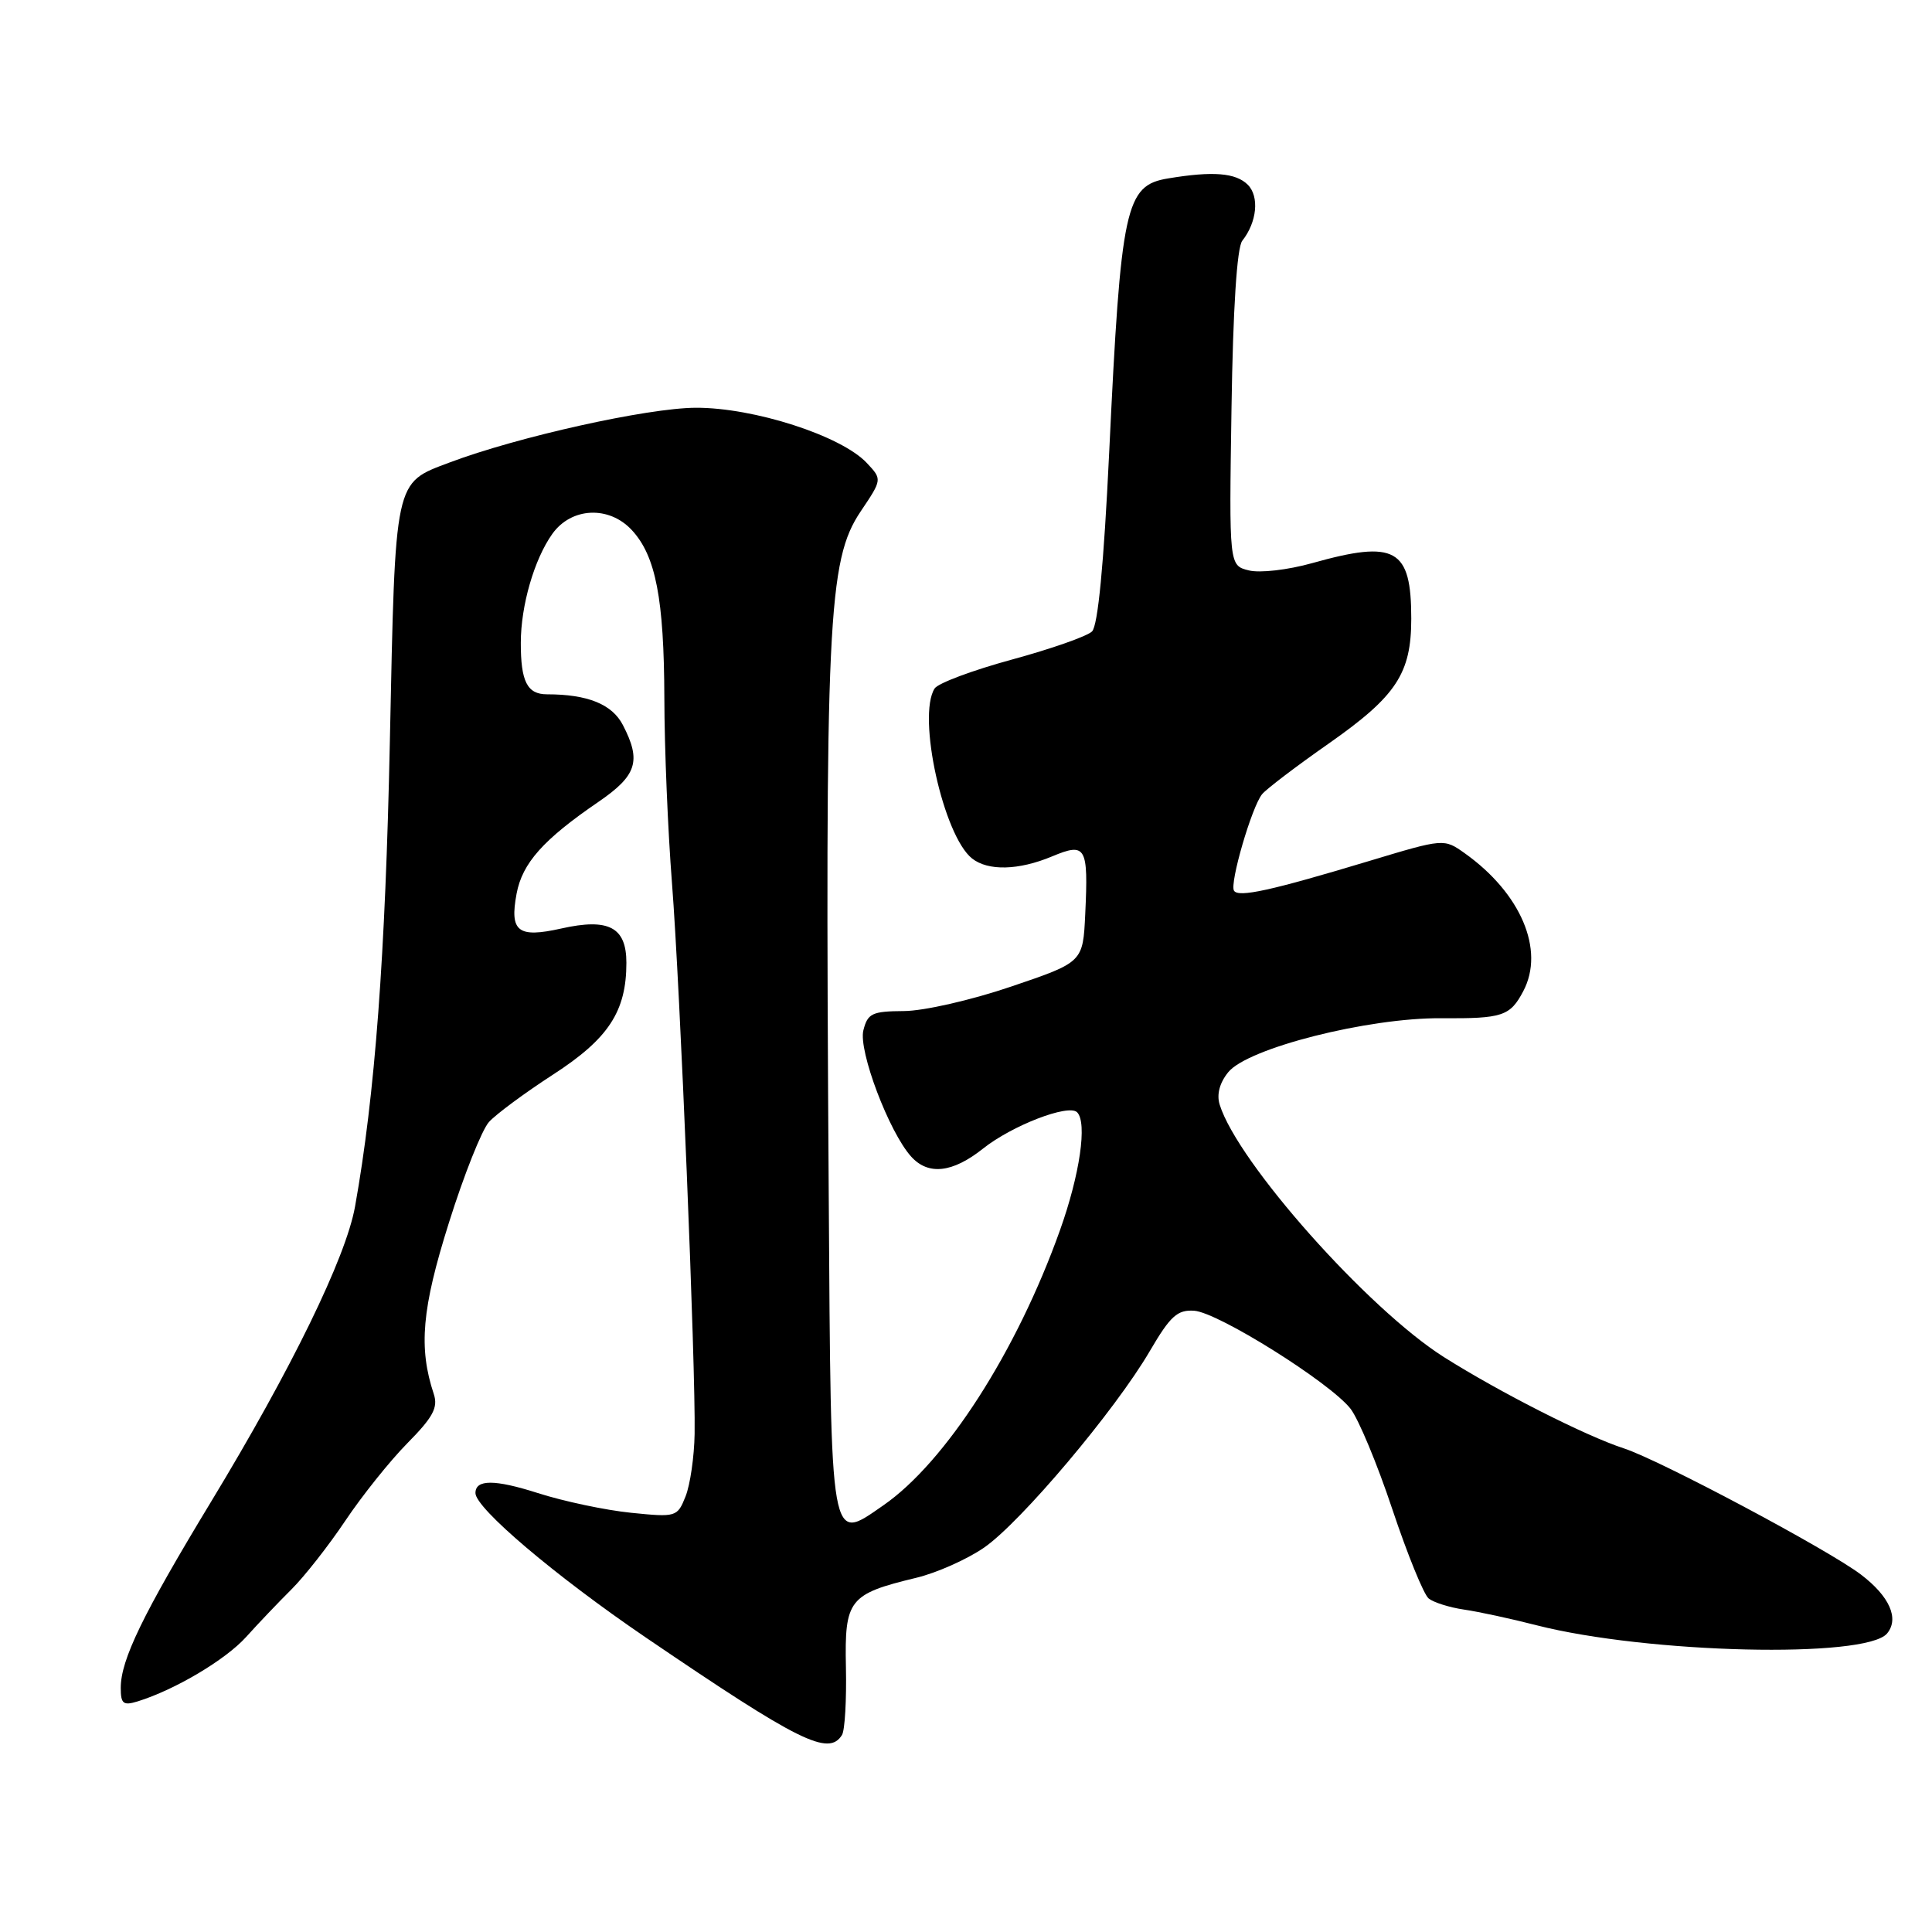 <?xml version="1.0" encoding="UTF-8" standalone="no"?>
<!DOCTYPE svg PUBLIC "-//W3C//DTD SVG 1.1//EN" "http://www.w3.org/Graphics/SVG/1.1/DTD/svg11.dtd" >
<svg xmlns="http://www.w3.org/2000/svg" xmlns:xlink="http://www.w3.org/1999/xlink" version="1.1" viewBox="0 0 256 256">
 <g >
 <path fill="currentColor"
d=" M 111.57 229.89 C 111.95 229.27 112.18 225.25 112.09 220.93 C 111.90 211.95 112.48 211.22 121.39 209.07 C 124.08 208.43 128.13 206.63 130.39 205.07 C 135.23 201.74 147.80 186.84 152.37 179.00 C 155.08 174.37 156.01 173.53 158.24 173.68 C 161.41 173.90 176.20 183.17 178.94 186.65 C 180.00 188.00 182.50 194.00 184.49 199.98 C 186.49 205.96 188.65 211.28 189.31 211.81 C 189.96 212.33 192.07 213.00 194.00 213.28 C 195.93 213.56 200.24 214.49 203.58 215.35 C 218.31 219.11 247.27 219.79 250.05 216.44 C 251.68 214.47 250.38 211.53 246.60 208.65 C 242.32 205.38 219.89 193.44 215.15 191.91 C 210.11 190.27 198.79 184.53 191.34 179.83 C 181.28 173.47 164.02 154.06 161.62 146.39 C 161.19 145.04 161.60 143.48 162.75 142.07 C 165.33 138.88 181.29 134.84 191.00 134.92 C 199.09 134.98 200.10 134.65 201.85 131.32 C 204.72 125.87 201.52 118.36 194.10 113.07 C 191.33 111.10 191.33 111.10 181.41 114.09 C 168.41 118.01 164.09 118.96 163.51 118.02 C 162.91 117.05 165.86 106.93 167.23 105.24 C 167.79 104.55 171.79 101.51 176.11 98.49 C 185.02 92.24 187.00 89.24 187.00 81.98 C 187.00 72.68 184.93 71.51 173.86 74.62 C 170.65 75.52 166.93 75.95 165.47 75.58 C 162.86 74.93 162.86 74.93 163.18 54.11 C 163.38 40.91 163.90 32.79 164.61 31.90 C 166.56 29.43 166.89 26.04 165.34 24.48 C 163.75 22.90 160.73 22.65 154.79 23.64 C 149.11 24.57 148.53 27.26 146.97 60.00 C 146.26 74.83 145.48 82.90 144.70 83.67 C 144.04 84.31 139.26 85.99 134.07 87.40 C 128.89 88.81 124.28 90.53 123.84 91.23 C 121.50 94.90 125.00 110.73 128.80 113.75 C 130.92 115.43 134.98 115.33 139.40 113.48 C 143.90 111.60 144.22 112.16 143.80 121.11 C 143.50 127.50 143.50 127.50 134.00 130.72 C 128.71 132.52 122.40 133.96 119.77 133.97 C 115.55 134.00 114.97 134.27 114.40 136.53 C 113.73 139.23 117.80 150.00 120.73 153.25 C 123.00 155.77 126.21 155.41 130.25 152.20 C 134.09 149.14 141.58 146.25 142.72 147.38 C 144.09 148.75 143.09 155.63 140.45 163.02 C 134.72 179.08 125.30 193.74 117.07 199.45 C 109.93 204.40 110.12 205.48 109.81 158.16 C 109.31 82.22 109.68 74.27 114.04 67.77 C 116.90 63.52 116.90 63.52 114.85 61.34 C 111.46 57.73 99.87 54.00 92.19 54.03 C 85.77 54.06 68.59 57.88 59.55 61.29 C 52.20 64.06 52.39 63.22 51.66 98.17 C 51.07 126.64 49.69 145.12 47.04 159.90 C 45.83 166.63 38.64 181.38 27.96 199.00 C 18.90 213.95 16.00 219.93 16.00 223.65 C 16.00 225.77 16.33 226.03 18.25 225.44 C 23.20 223.90 29.89 219.93 32.62 216.90 C 34.20 215.14 36.91 212.30 38.62 210.60 C 40.34 208.89 43.55 204.80 45.76 201.50 C 47.97 198.20 51.67 193.57 53.99 191.22 C 57.38 187.79 58.07 186.50 57.48 184.72 C 55.44 178.58 55.89 173.41 59.48 162.03 C 61.46 155.72 63.85 149.71 64.79 148.67 C 65.73 147.63 69.56 144.80 73.31 142.37 C 80.63 137.63 83.00 134.02 83.00 127.57 C 83.00 122.86 80.66 121.62 74.38 123.03 C 68.62 124.32 67.51 123.45 68.45 118.42 C 69.21 114.36 71.99 111.25 79.27 106.27 C 84.39 102.77 85.01 100.85 82.54 96.08 C 81.11 93.31 77.87 92.00 72.48 92.00 C 69.86 92.00 69.00 90.31 69.01 85.17 C 69.01 80.25 70.79 74.11 73.18 70.75 C 75.70 67.21 80.70 66.97 83.73 70.25 C 86.89 73.67 87.99 79.33 88.03 92.50 C 88.04 99.10 88.50 110.12 89.04 117.00 C 90.11 130.66 92.19 181.19 92.04 190.00 C 91.99 193.03 91.45 196.75 90.84 198.28 C 89.75 201.01 89.61 201.06 83.61 200.45 C 80.25 200.11 74.70 198.94 71.27 197.84 C 65.54 196.01 63.00 196.01 63.00 197.84 C 63.00 199.85 73.60 208.83 85.59 216.99 C 105.91 230.81 109.80 232.75 111.57 229.89 Z "/>
</g>
</svg>